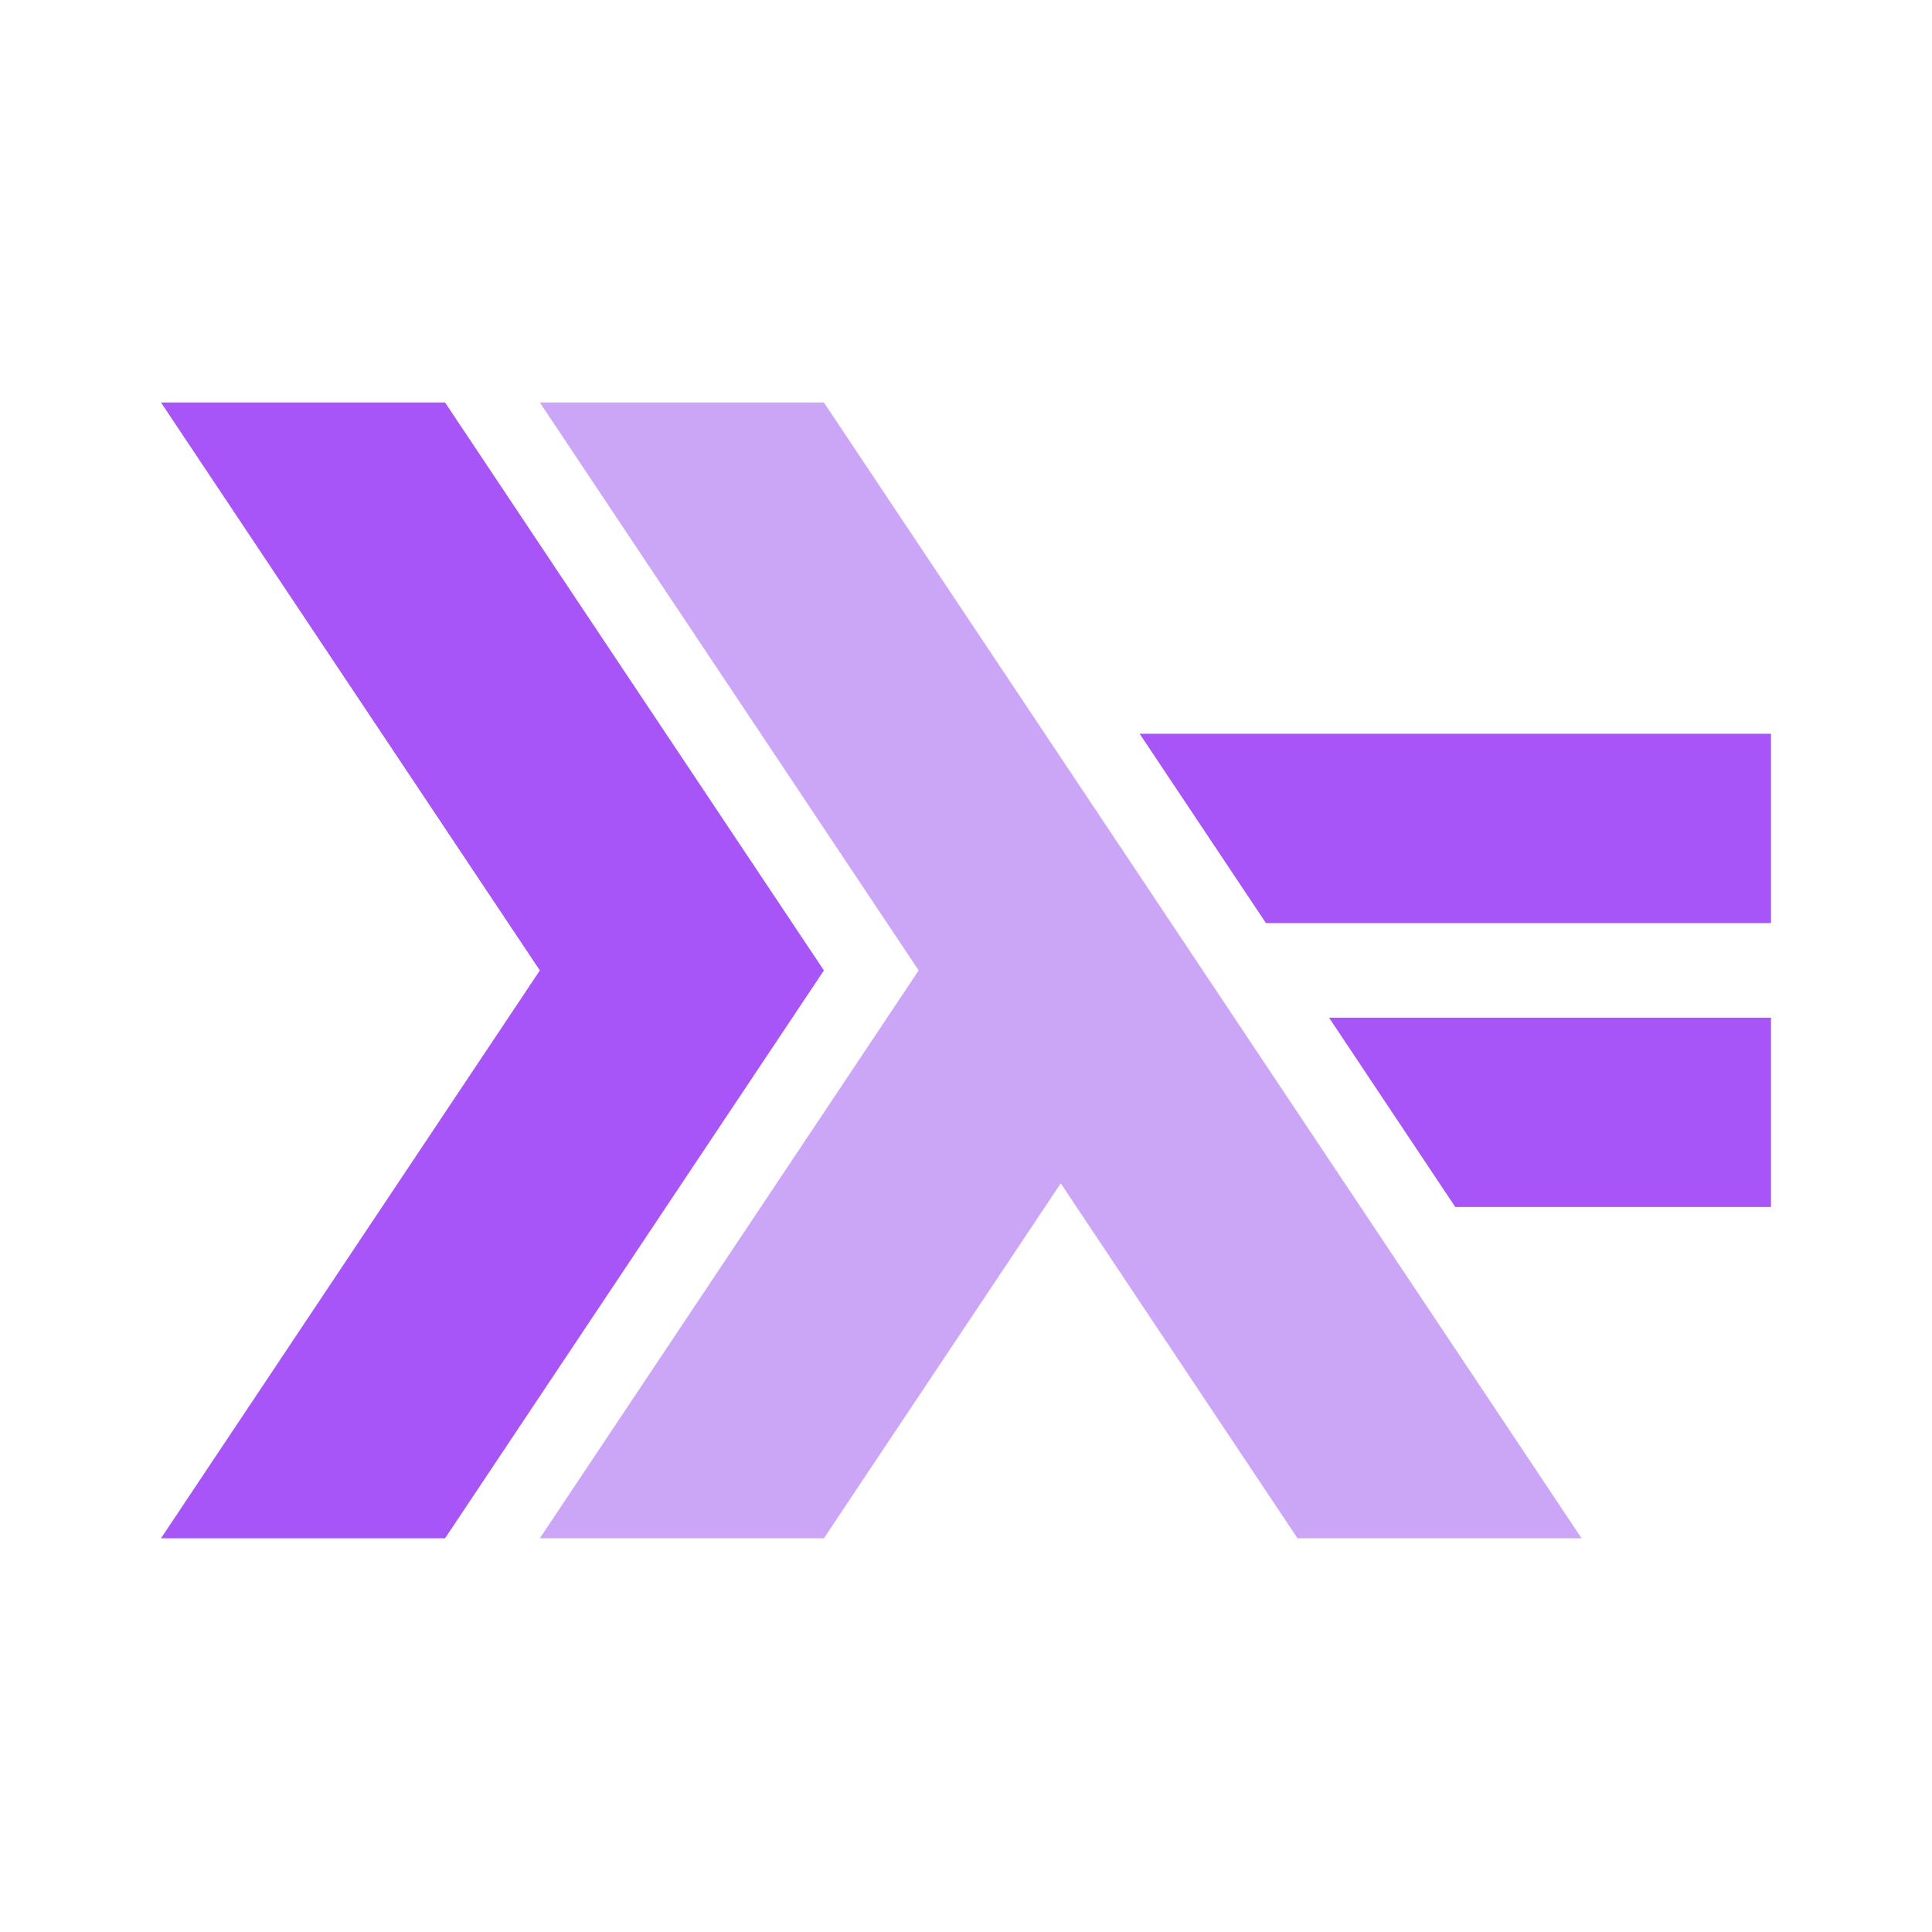 <svg width="24" height="24" viewBox="0 0 24 24" fill="none" xmlns="http://www.w3.org/2000/svg">
    <path d="M2 19.109L6.706 12.055L2 5H5.529L10.235 12.055L5.529 19.109H2Z" fill="#A855F7" />
    <path
        d="M6.706 19.109L11.412 12.055L6.706 5H10.235L19.647 19.109H16.118L13.177 14.7L10.235 19.109H6.706Z"
        fill="#cba6f7" />
    <path
        d="M18.078 14.994L16.51 12.642H22V14.994L18.078 14.994ZM15.726 11.467L14.157 9.115H22V11.467H15.726Z"
        fill="#A855F7" />
</svg>